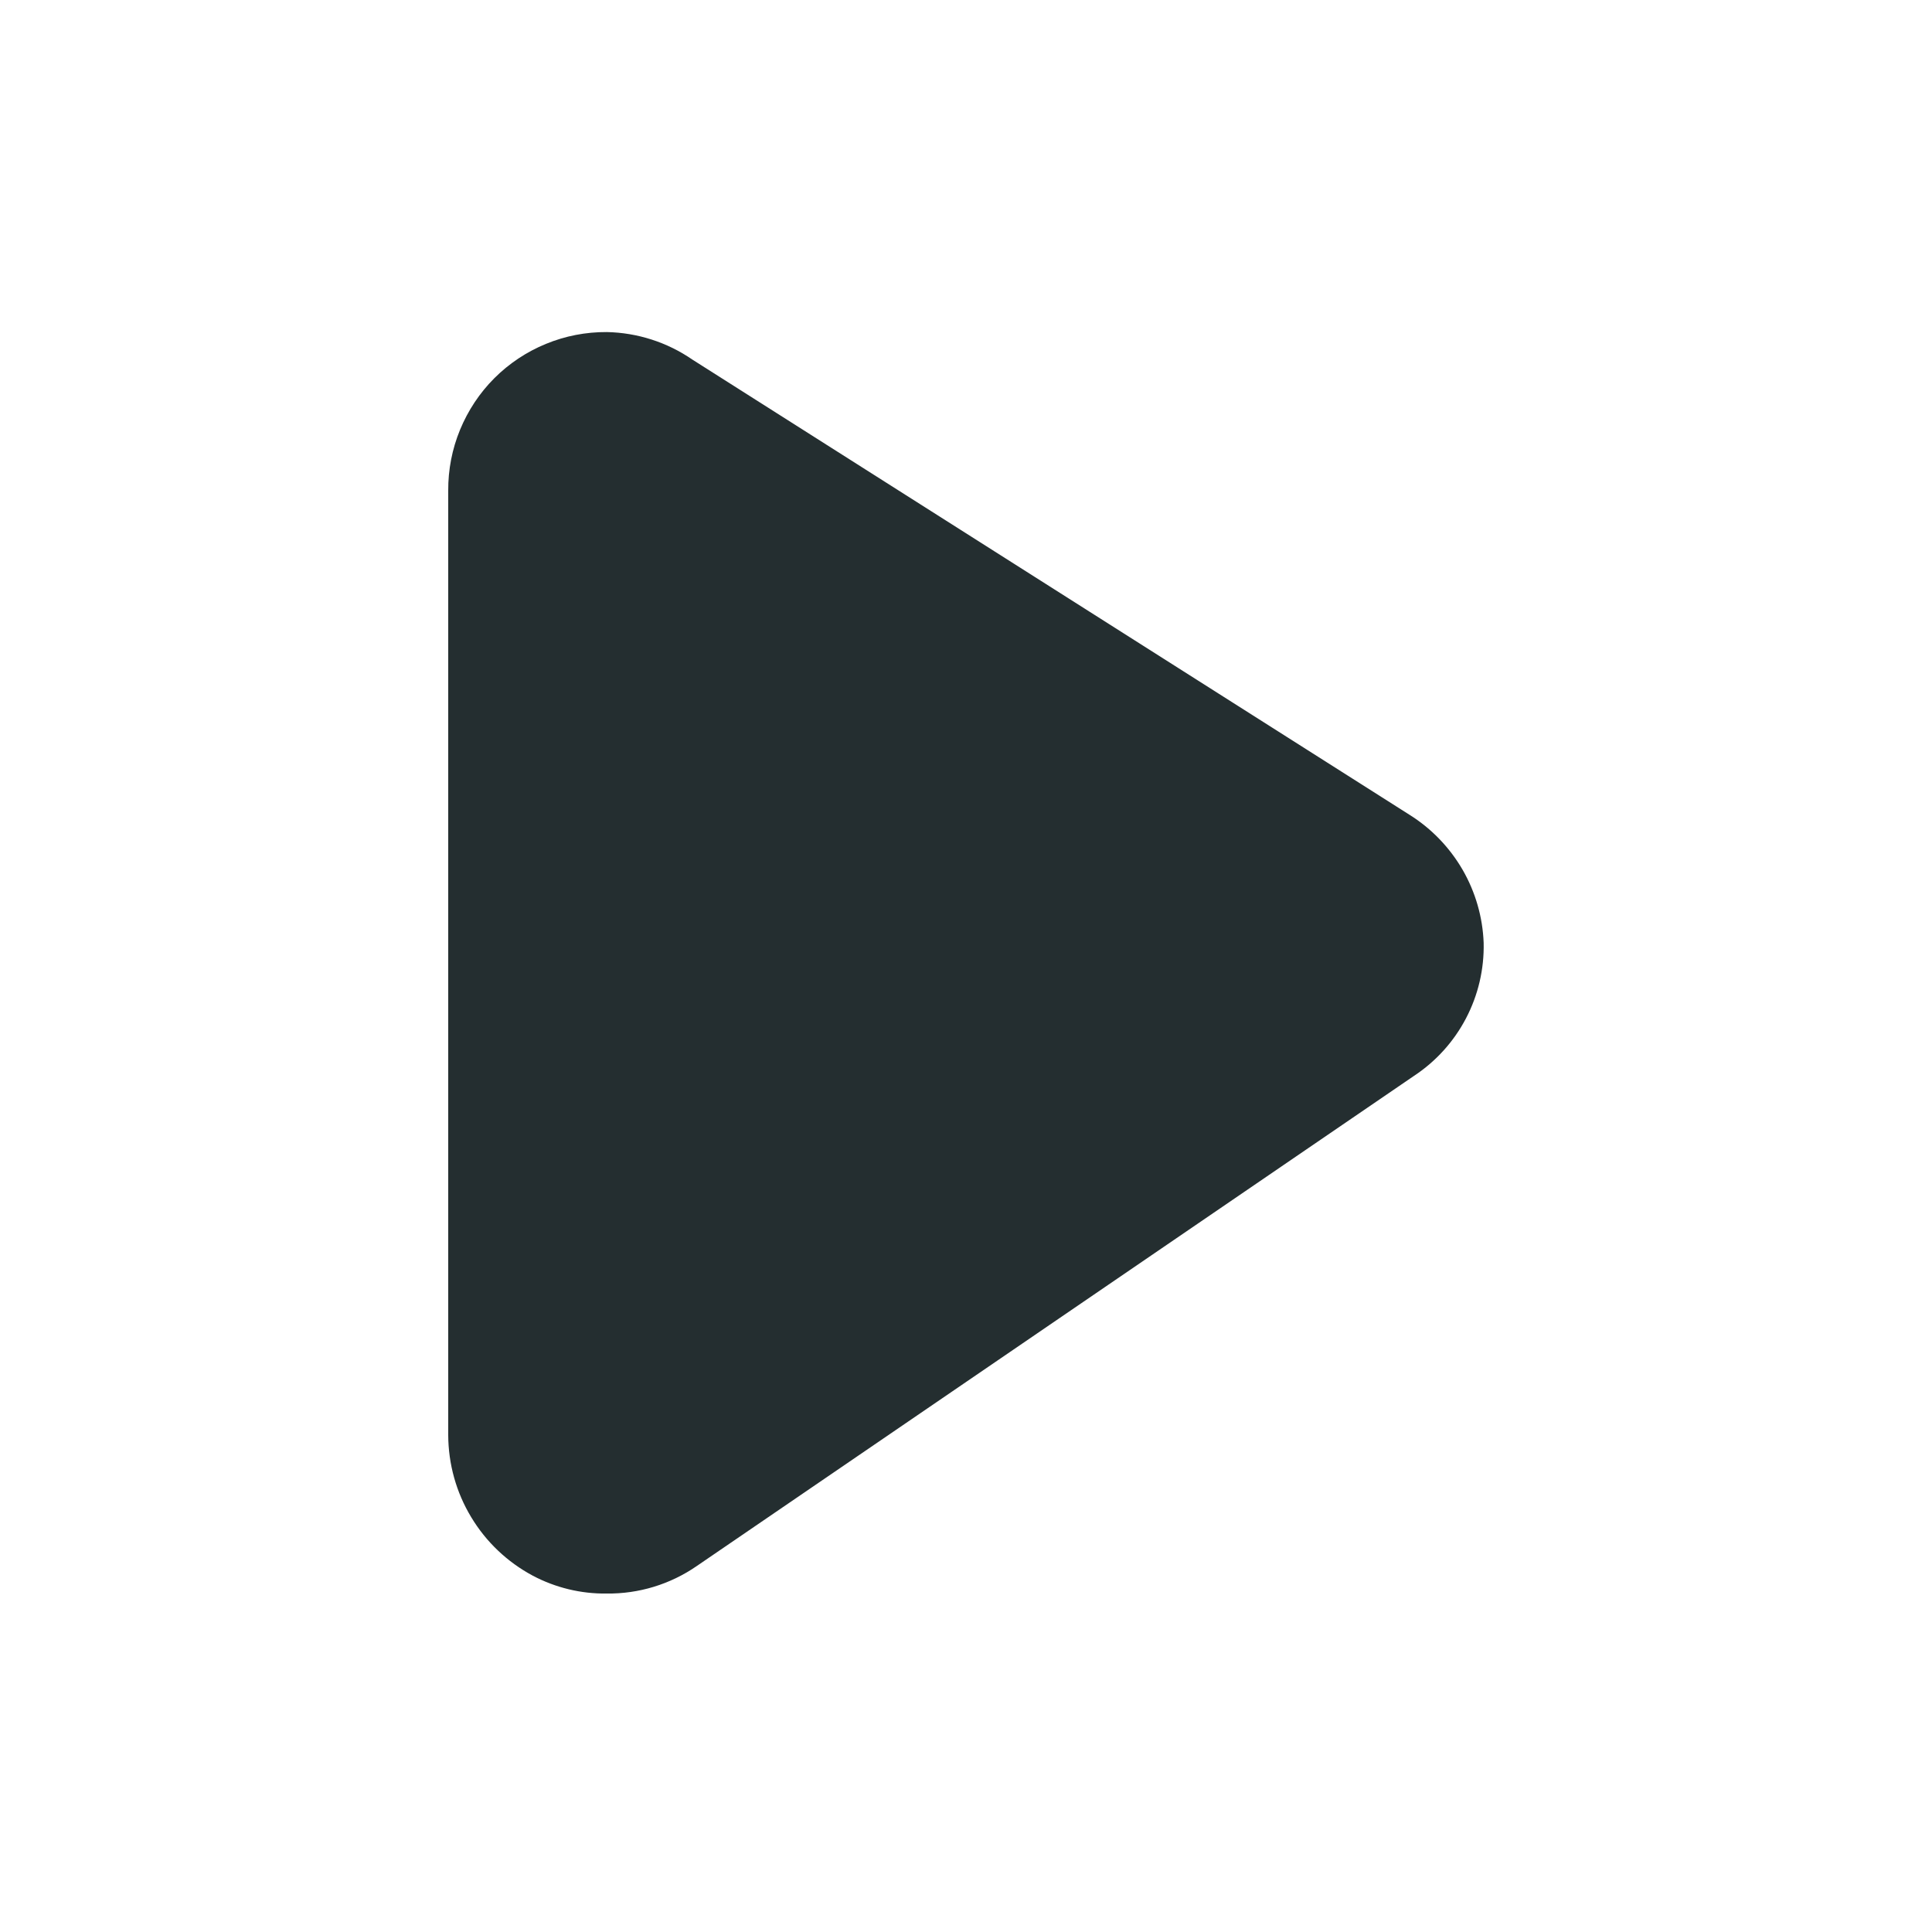 <svg width="16" height="16" viewBox="0 0 16 16" fill="none" xmlns="http://www.w3.org/2000/svg">
<path d="M11.675 6.749L5.734 2.978C5.525 2.834 5.278 2.755 5.025 2.75C4.852 2.749 4.681 2.782 4.521 2.848C4.362 2.913 4.216 3.01 4.094 3.132C3.972 3.254 3.876 3.399 3.81 3.559C3.744 3.719 3.711 3.89 3.712 4.063V11.885C3.713 12.124 3.778 12.359 3.902 12.564C4.025 12.769 4.201 12.936 4.412 13.049C4.601 13.149 4.812 13.2 5.025 13.197C5.29 13.2 5.55 13.121 5.769 12.97L11.71 8.91C11.892 8.79 12.04 8.626 12.141 8.433C12.242 8.24 12.292 8.025 12.287 7.808C12.279 7.595 12.219 7.387 12.112 7.202C12.005 7.018 11.855 6.862 11.675 6.749Z" fill="#242E30"/>
</svg>
